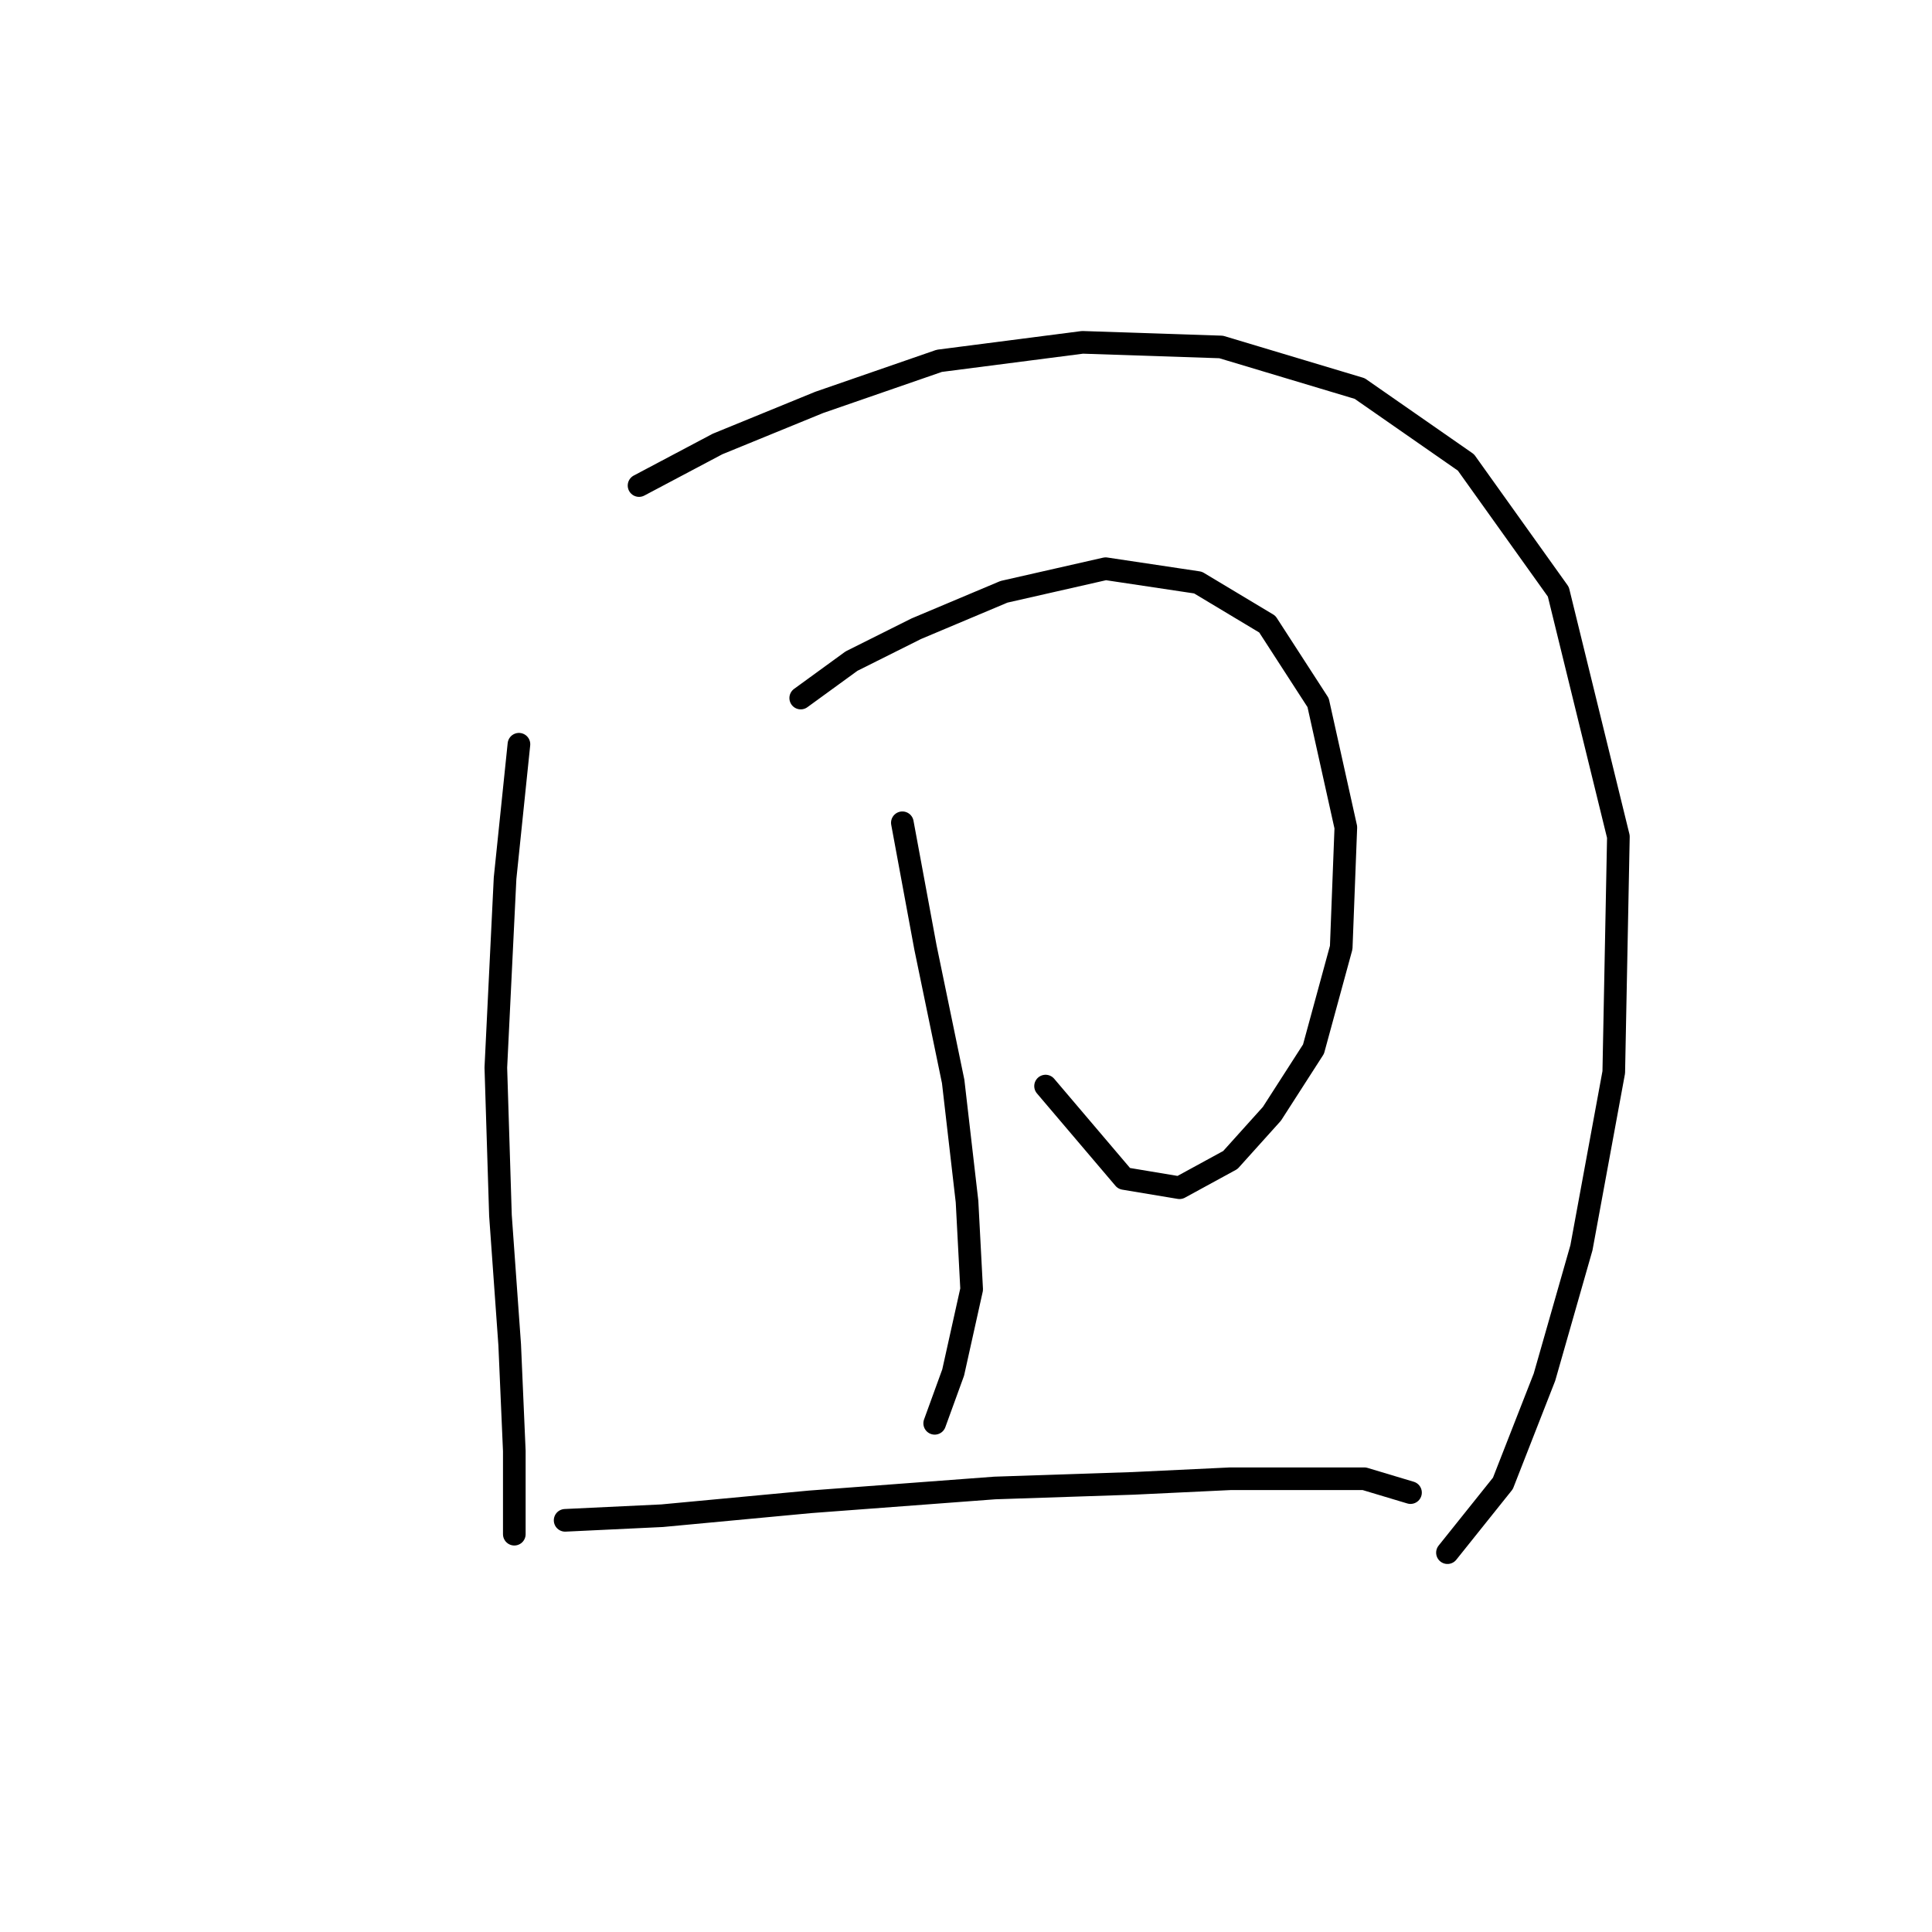 <?xml version="1.0" standalone="no"?>
    <svg width="256" height="256" xmlns="http://www.w3.org/2000/svg" version="1.1">
    <polyline stroke="black" stroke-width="3" stroke-linecap="round" fill="transparent" stroke-linejoin="round" points="68.762 98.616 66.925 116.367 65.701 141.464 66.313 161.052 67.537 178.191 68.149 192.269 68.149 199.003 68.149 203.287 68.149 200.839 68.149 200.839 " />
        <polyline stroke="black" stroke-width="3" stroke-linecap="round" fill="transparent" stroke-linejoin="round" points="84.677 64.338 95.082 58.829 108.549 53.32 124.464 47.811 143.439 45.362 161.803 45.974 180.166 51.483 194.245 61.277 206.487 78.416 214.445 110.858 213.832 142.076 209.548 165.336 204.651 182.475 199.142 196.554 191.796 205.736 191.796 205.736 " />
        <polyline stroke="black" stroke-width="3" stroke-linecap="round" fill="transparent" stroke-linejoin="round" points="106.1 92.495 112.834 87.598 121.403 83.313 133.034 78.416 146.5 75.356 158.742 77.192 167.924 82.701 174.657 93.107 178.33 109.634 177.718 125.549 174.045 139.015 168.536 147.585 163.027 153.706 156.294 157.379 148.948 156.155 138.543 143.912 138.543 143.912 " />
        <polyline stroke="black" stroke-width="3" stroke-linecap="round" fill="transparent" stroke-linejoin="round" points="119.567 109.022 122.628 125.549 126.3 143.3 128.137 159.215 128.749 170.845 126.3 181.863 123.852 188.597 123.852 188.597 " />
        <polyline stroke="black" stroke-width="3" stroke-linecap="round" fill="transparent" stroke-linejoin="round" points="74.883 201.451 87.737 200.839 107.325 199.003 131.809 197.166 150.173 196.554 163.027 195.942 174.045 195.942 180.778 195.942 186.899 197.778 186.899 197.778 " />
        </svg>